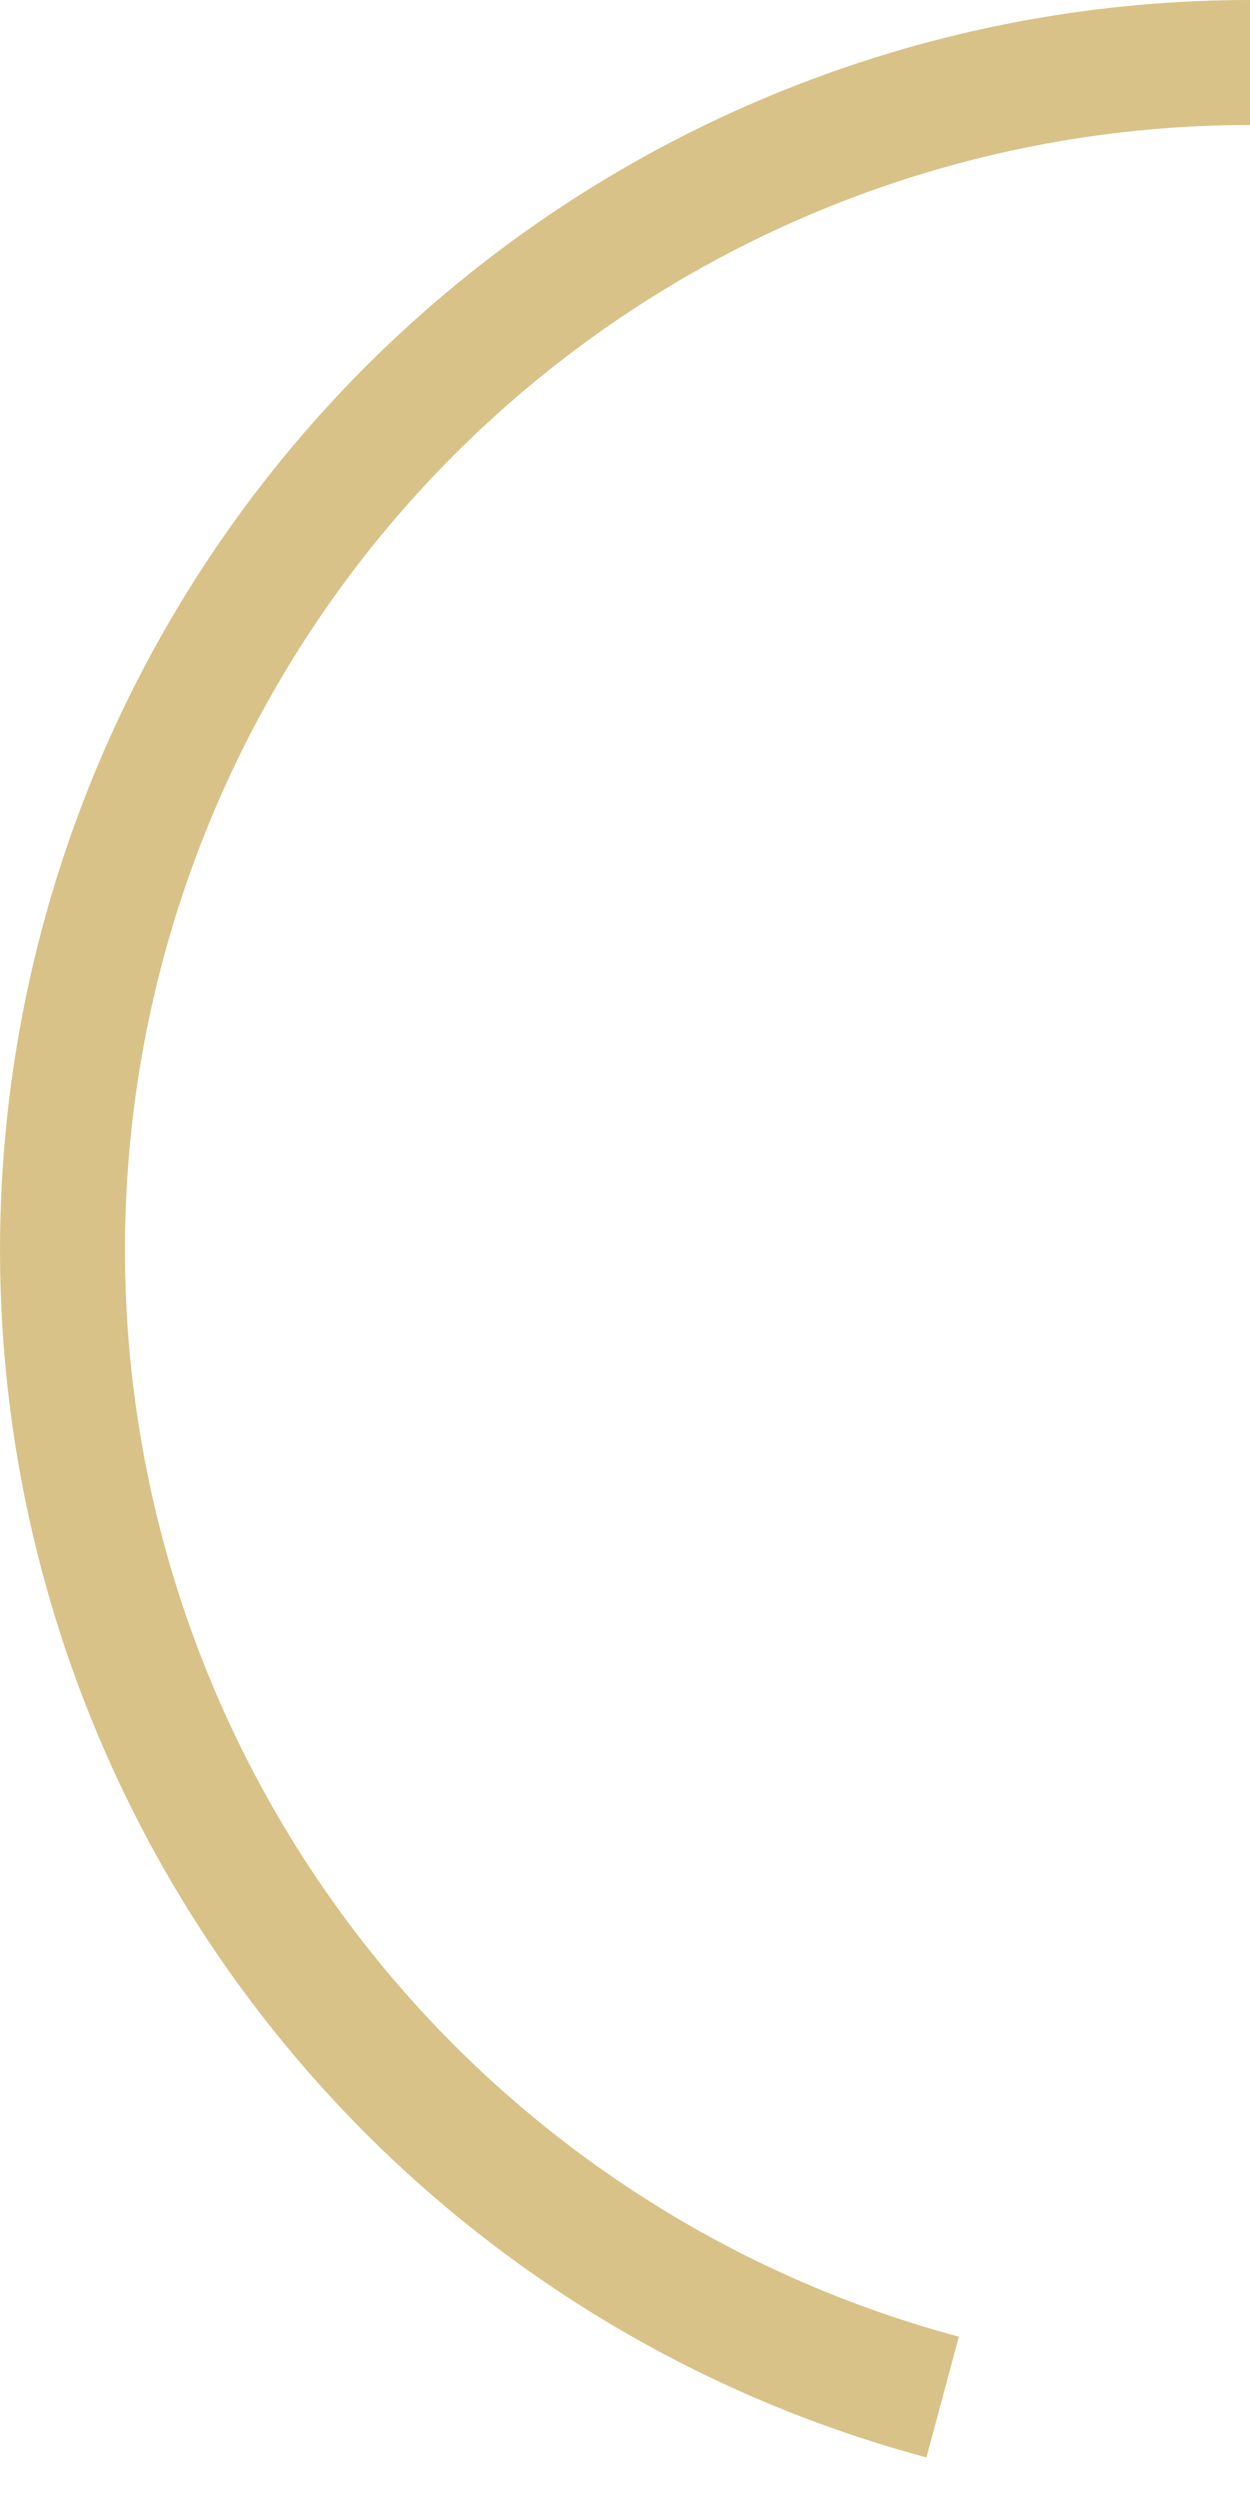 <svg width="12" height="24" viewBox="0 0 12 24" fill="none" xmlns="http://www.w3.org/2000/svg">
<path d="M8.894 23.591C6.082 22.838 3.64 21.087 2.022 18.667C0.405 16.246 -0.277 13.32 0.103 10.434C0.483 7.547 1.899 4.897 4.088 2.978C6.277 1.058 9.089 2.19797e-07 12 0V1.2C9.38 1.2 6.849 2.153 4.879 3.88C2.909 5.608 1.634 7.993 1.292 10.59C0.95 13.188 1.564 15.822 3.02 18C4.476 20.179 6.674 21.754 9.205 22.432L8.894 23.591Z" fill="#D9C287"/>
</svg>
